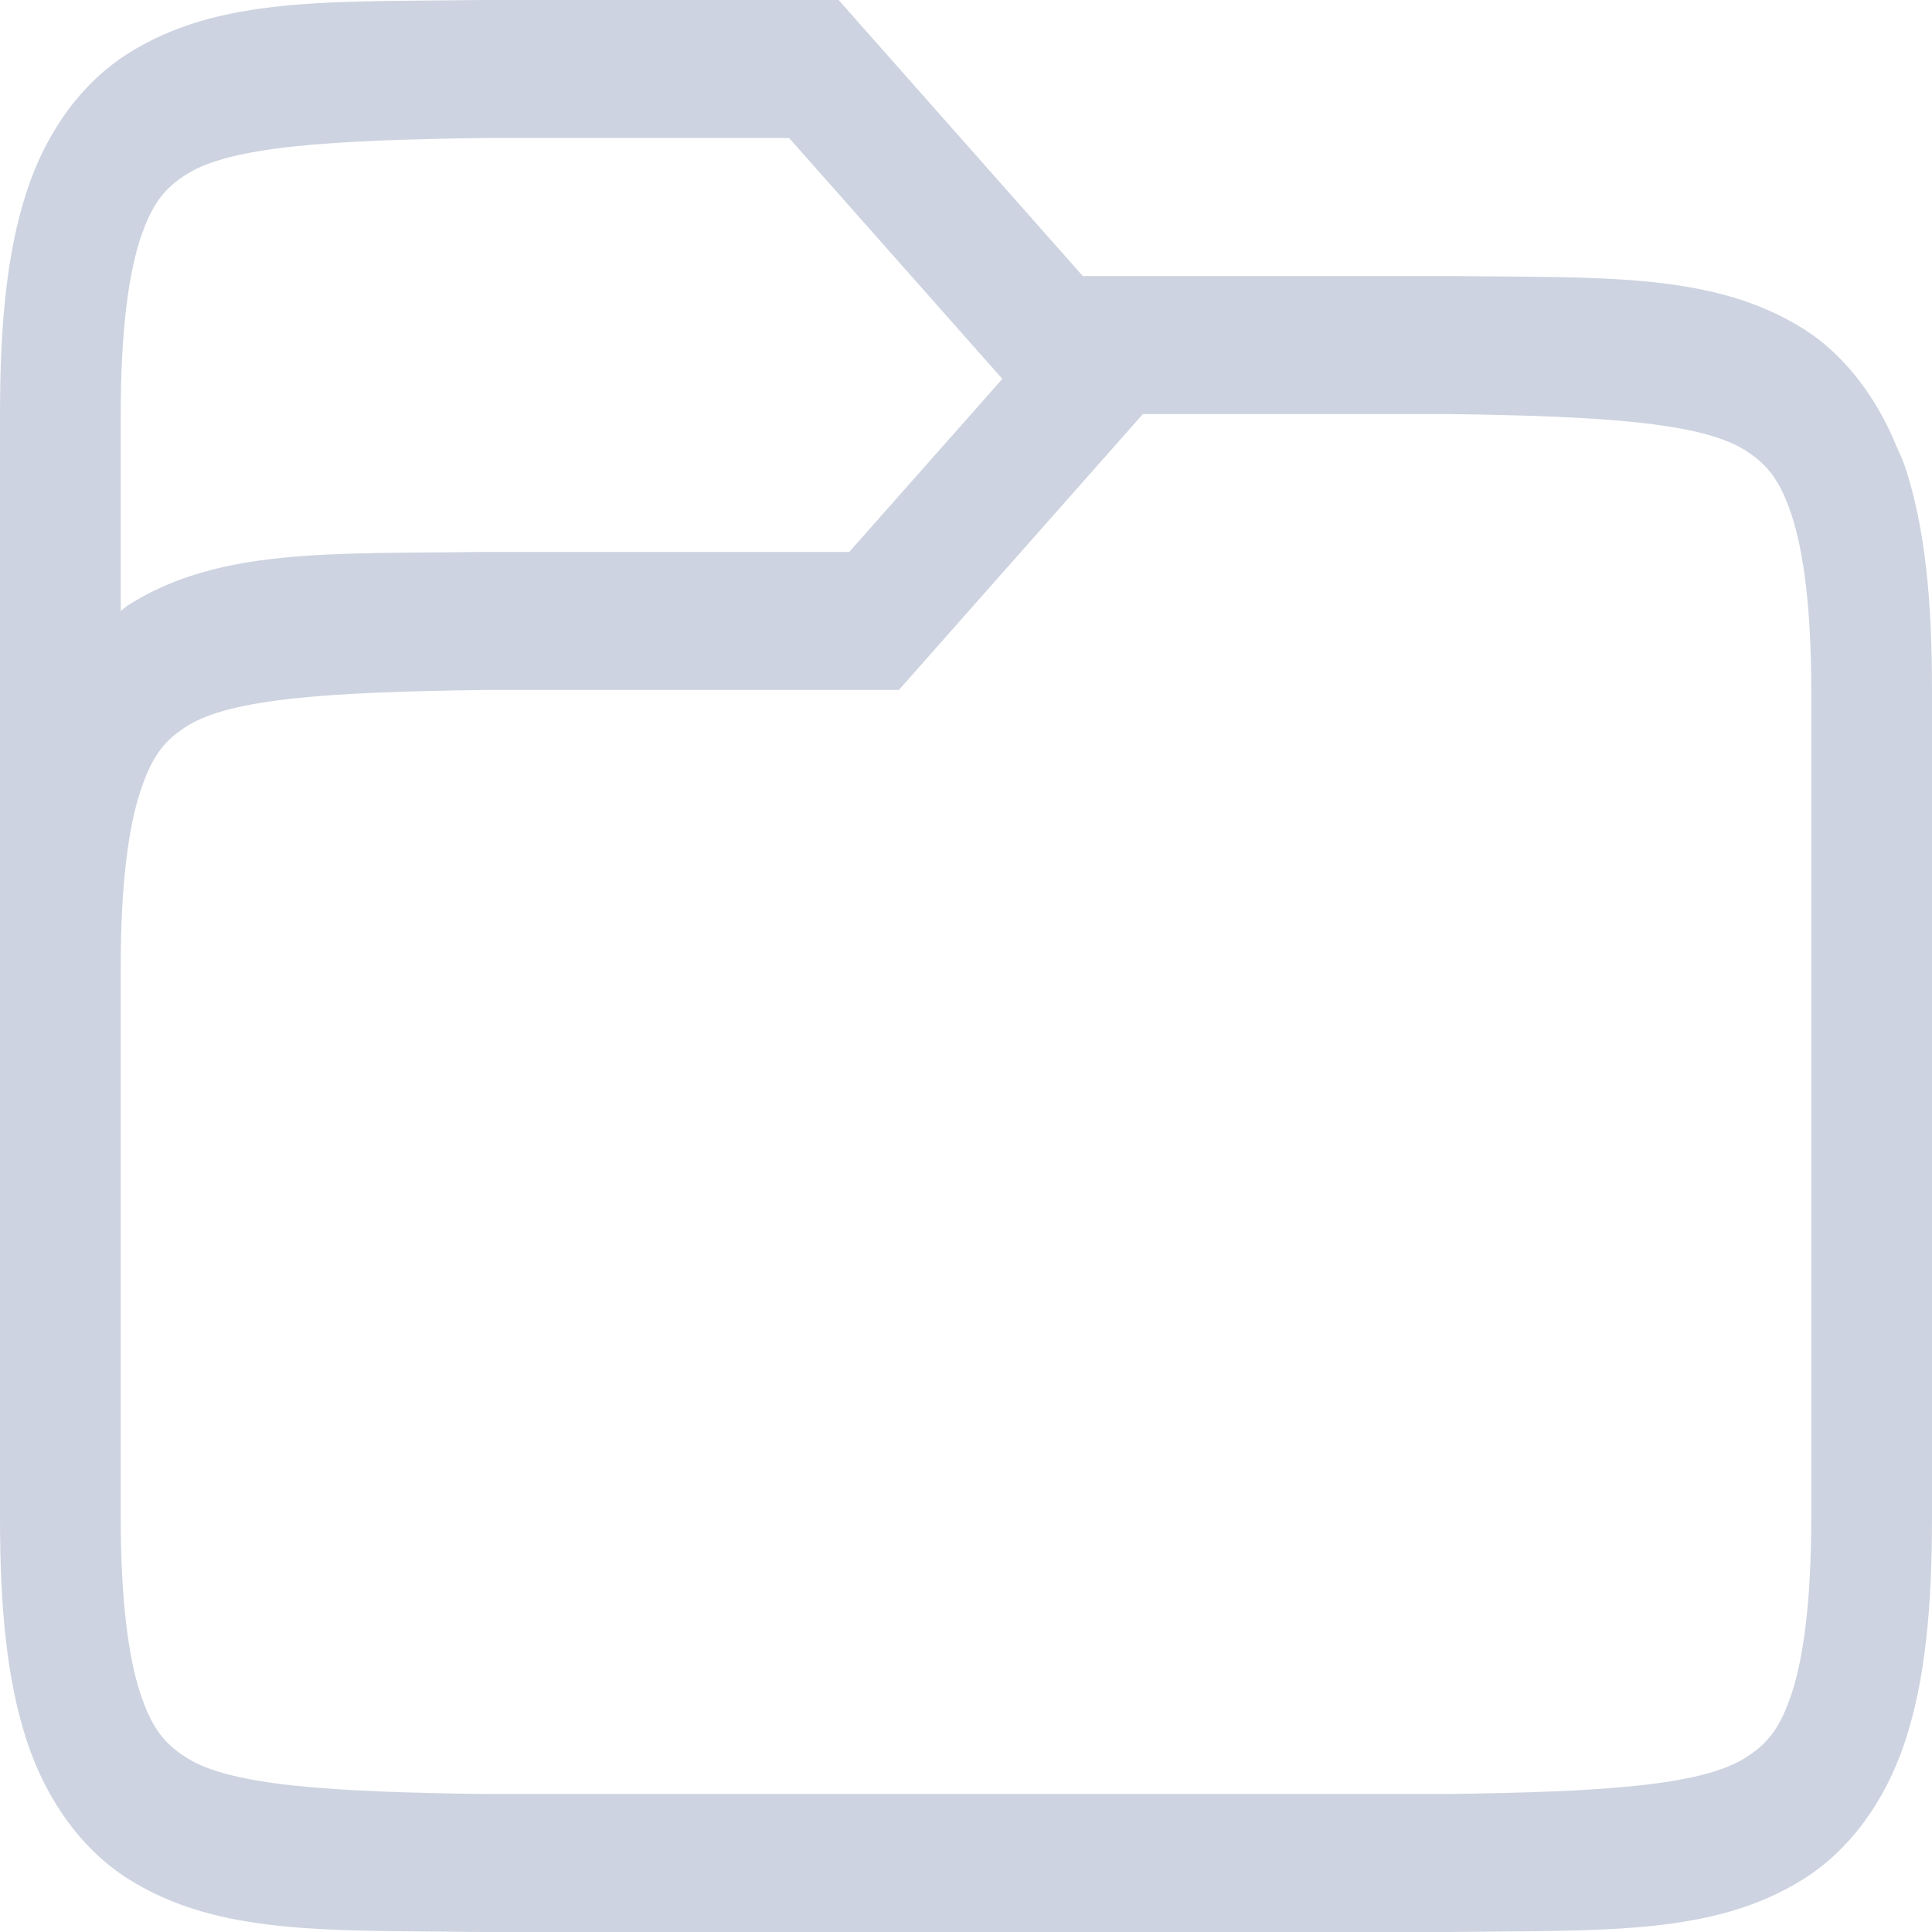 <svg xmlns="http://www.w3.org/2000/svg" width="16" height="16" version="1.1">
 <defs>
   <style id="current-color-scheme" type="text/css">
   .ColorScheme-Text { color: #cdd3e0; } .ColorScheme-Highlight { color:#5294e2; }
  </style>
  <linearGradient id="arrongin" x1="0%" x2="0%" y1="0%" y2="100%">
   <stop offset="0%" style="stop-color:#dd9b44; stop-opacity:1"/>
   <stop offset="100%" style="stop-color:#ad6c16; stop-opacity:1"/>
  </linearGradient>
  <linearGradient id="aurora" x1="0%" x2="0%" y1="0%" y2="100%">
   <stop offset="0%" style="stop-color:#09D4DF; stop-opacity:1"/>
   <stop offset="100%" style="stop-color:#9269F4; stop-opacity:1"/>
  </linearGradient>
  <linearGradient id="cyberneon" x1="0%" x2="0%" y1="0%" y2="100%">
    <stop offset="0" style="stop-color:#0abdc6; stop-opacity:1"/>
    <stop offset="1" style="stop-color:#ea00d9; stop-opacity:1"/>
  </linearGradient>
  <linearGradient id="fitdance" x1="0%" x2="0%" y1="0%" y2="100%">
   <stop offset="0%" style="stop-color:#1AD6AB; stop-opacity:1"/>
   <stop offset="100%" style="stop-color:#329DB6; stop-opacity:1"/>
  </linearGradient>
  <linearGradient id="oomox" x1="0%" x2="0%" y1="0%" y2="100%">
   <stop offset="0%" style="stop-color:#efefe7; stop-opacity:1"/>
   <stop offset="100%" style="stop-color:#8f8f8b; stop-opacity:1"/>
  </linearGradient>
  <linearGradient id="rainblue" x1="0%" x2="0%" y1="0%" y2="100%">
   <stop offset="0%" style="stop-color:#00F260; stop-opacity:1"/>
   <stop offset="100%" style="stop-color:#0575E6; stop-opacity:1"/>
  </linearGradient>
  <linearGradient id="sunrise" x1="0%" x2="0%" y1="0%" y2="100%">
   <stop offset="0%" style="stop-color: #FF8501; stop-opacity:1"/>
   <stop offset="100%" style="stop-color: #FFCB01; stop-opacity:1"/>
  </linearGradient>
  <linearGradient id="telinkrin" x1="0%" x2="0%" y1="0%" y2="100%">
   <stop offset="0%" style="stop-color: #b2ced6; stop-opacity:1"/>
   <stop offset="100%" style="stop-color: #6da5b7; stop-opacity:1"/>
  </linearGradient>
  <linearGradient id="60spsycho" x1="0%" x2="0%" y1="0%" y2="100%">
   <stop offset="0%" style="stop-color: #df5940; stop-opacity:1"/>
   <stop offset="25%" style="stop-color: #d8d15f; stop-opacity:1"/>
   <stop offset="50%" style="stop-color: #e9882a; stop-opacity:1"/>
   <stop offset="100%" style="stop-color: #279362; stop-opacity:1"/>
  </linearGradient>
  <linearGradient id="90ssummer" x1="0%" x2="0%" y1="0%" y2="100%">
   <stop offset="0%" style="stop-color: #f618c7; stop-opacity:1"/>
   <stop offset="20%" style="stop-color: #94ffab; stop-opacity:1"/>
   <stop offset="50%" style="stop-color: #fbfd54; stop-opacity:1"/>
   <stop offset="100%" style="stop-color: #0f83ae; stop-opacity:1"/>
  </linearGradient>
 </defs>
 <path fill="currentColor" class="ColorScheme-Text" d="M 3.994,0 C 2.736,0.017 1.815,-0.033 1.062,0.442 0.686,0.679 0.387,1.079 0.223,1.58 0.058,2.082 0,2.677 0,3.429 v 9.143 c 0,0.752 0.058,1.347 0.223,1.848 0.165,0.501 0.463,0.903 0.84,1.141 C 1.815,16.035 2.736,15.983 3.994,16 h 0.006 8 0.006 c 1.258,-0.017 2.179,0.035 2.932,-0.44 0.376,-0.237 0.675,-0.639 0.84,-1.141 C 15.942,13.918 16,13.323 16,12.571 V 9.143 5.714 c 0,-0.752 -0.058,-1.347 -0.223,-1.848 -0.021,-0.062 -0.048,-0.119 -0.074,-0.176 -0.01,-0.021 -0.018,-0.043 -0.027,-0.065 C 15.503,3.238 15.25,2.923 14.938,2.725 14.185,2.251 13.264,2.302 12.006,2.286 H 12 8.967 L 6.945,4.57e-5 H 3.996 Z m 0.012,1.143 h 2.529 L 8.301,3.138 7.033,4.571 H 4 3.994 C 2.736,4.588 1.815,4.536 1.062,5.011 c -0.022,0.014 -0.041,0.034 -0.062,0.049 V 3.429 c 0,-0.677 0.063,-1.149 0.16,-1.446 C 1.258,1.685 1.363,1.558 1.547,1.442 1.913,1.211 2.742,1.16 4.006,1.143 Z m 5.459,2.286 h 2.527 c 1.264,0.017 2.092,0.068 2.459,0.299 0.183,0.116 0.289,0.243 0.387,0.54 C 14.936,4.565 15,5.037 15,5.714 v 3.429 3.429 c 0,0.677 -0.063,1.149 -0.16,1.446 -0.098,0.297 -0.203,0.425 -0.387,0.54 C 14.087,14.789 13.26,14.84 12,14.857 H 11.994 4 C 2.74,14.84 1.913,14.789 1.547,14.558 1.363,14.442 1.258,14.315 1.16,14.018 1.063,13.721 1,13.248 1,12.571 V 8 C 1,7.323 1.064,6.851 1.162,6.554 1.26,6.256 1.365,6.129 1.549,6.013 1.916,5.782 2.744,5.731 4.008,5.714 h 3.436 z"/>
</svg>
